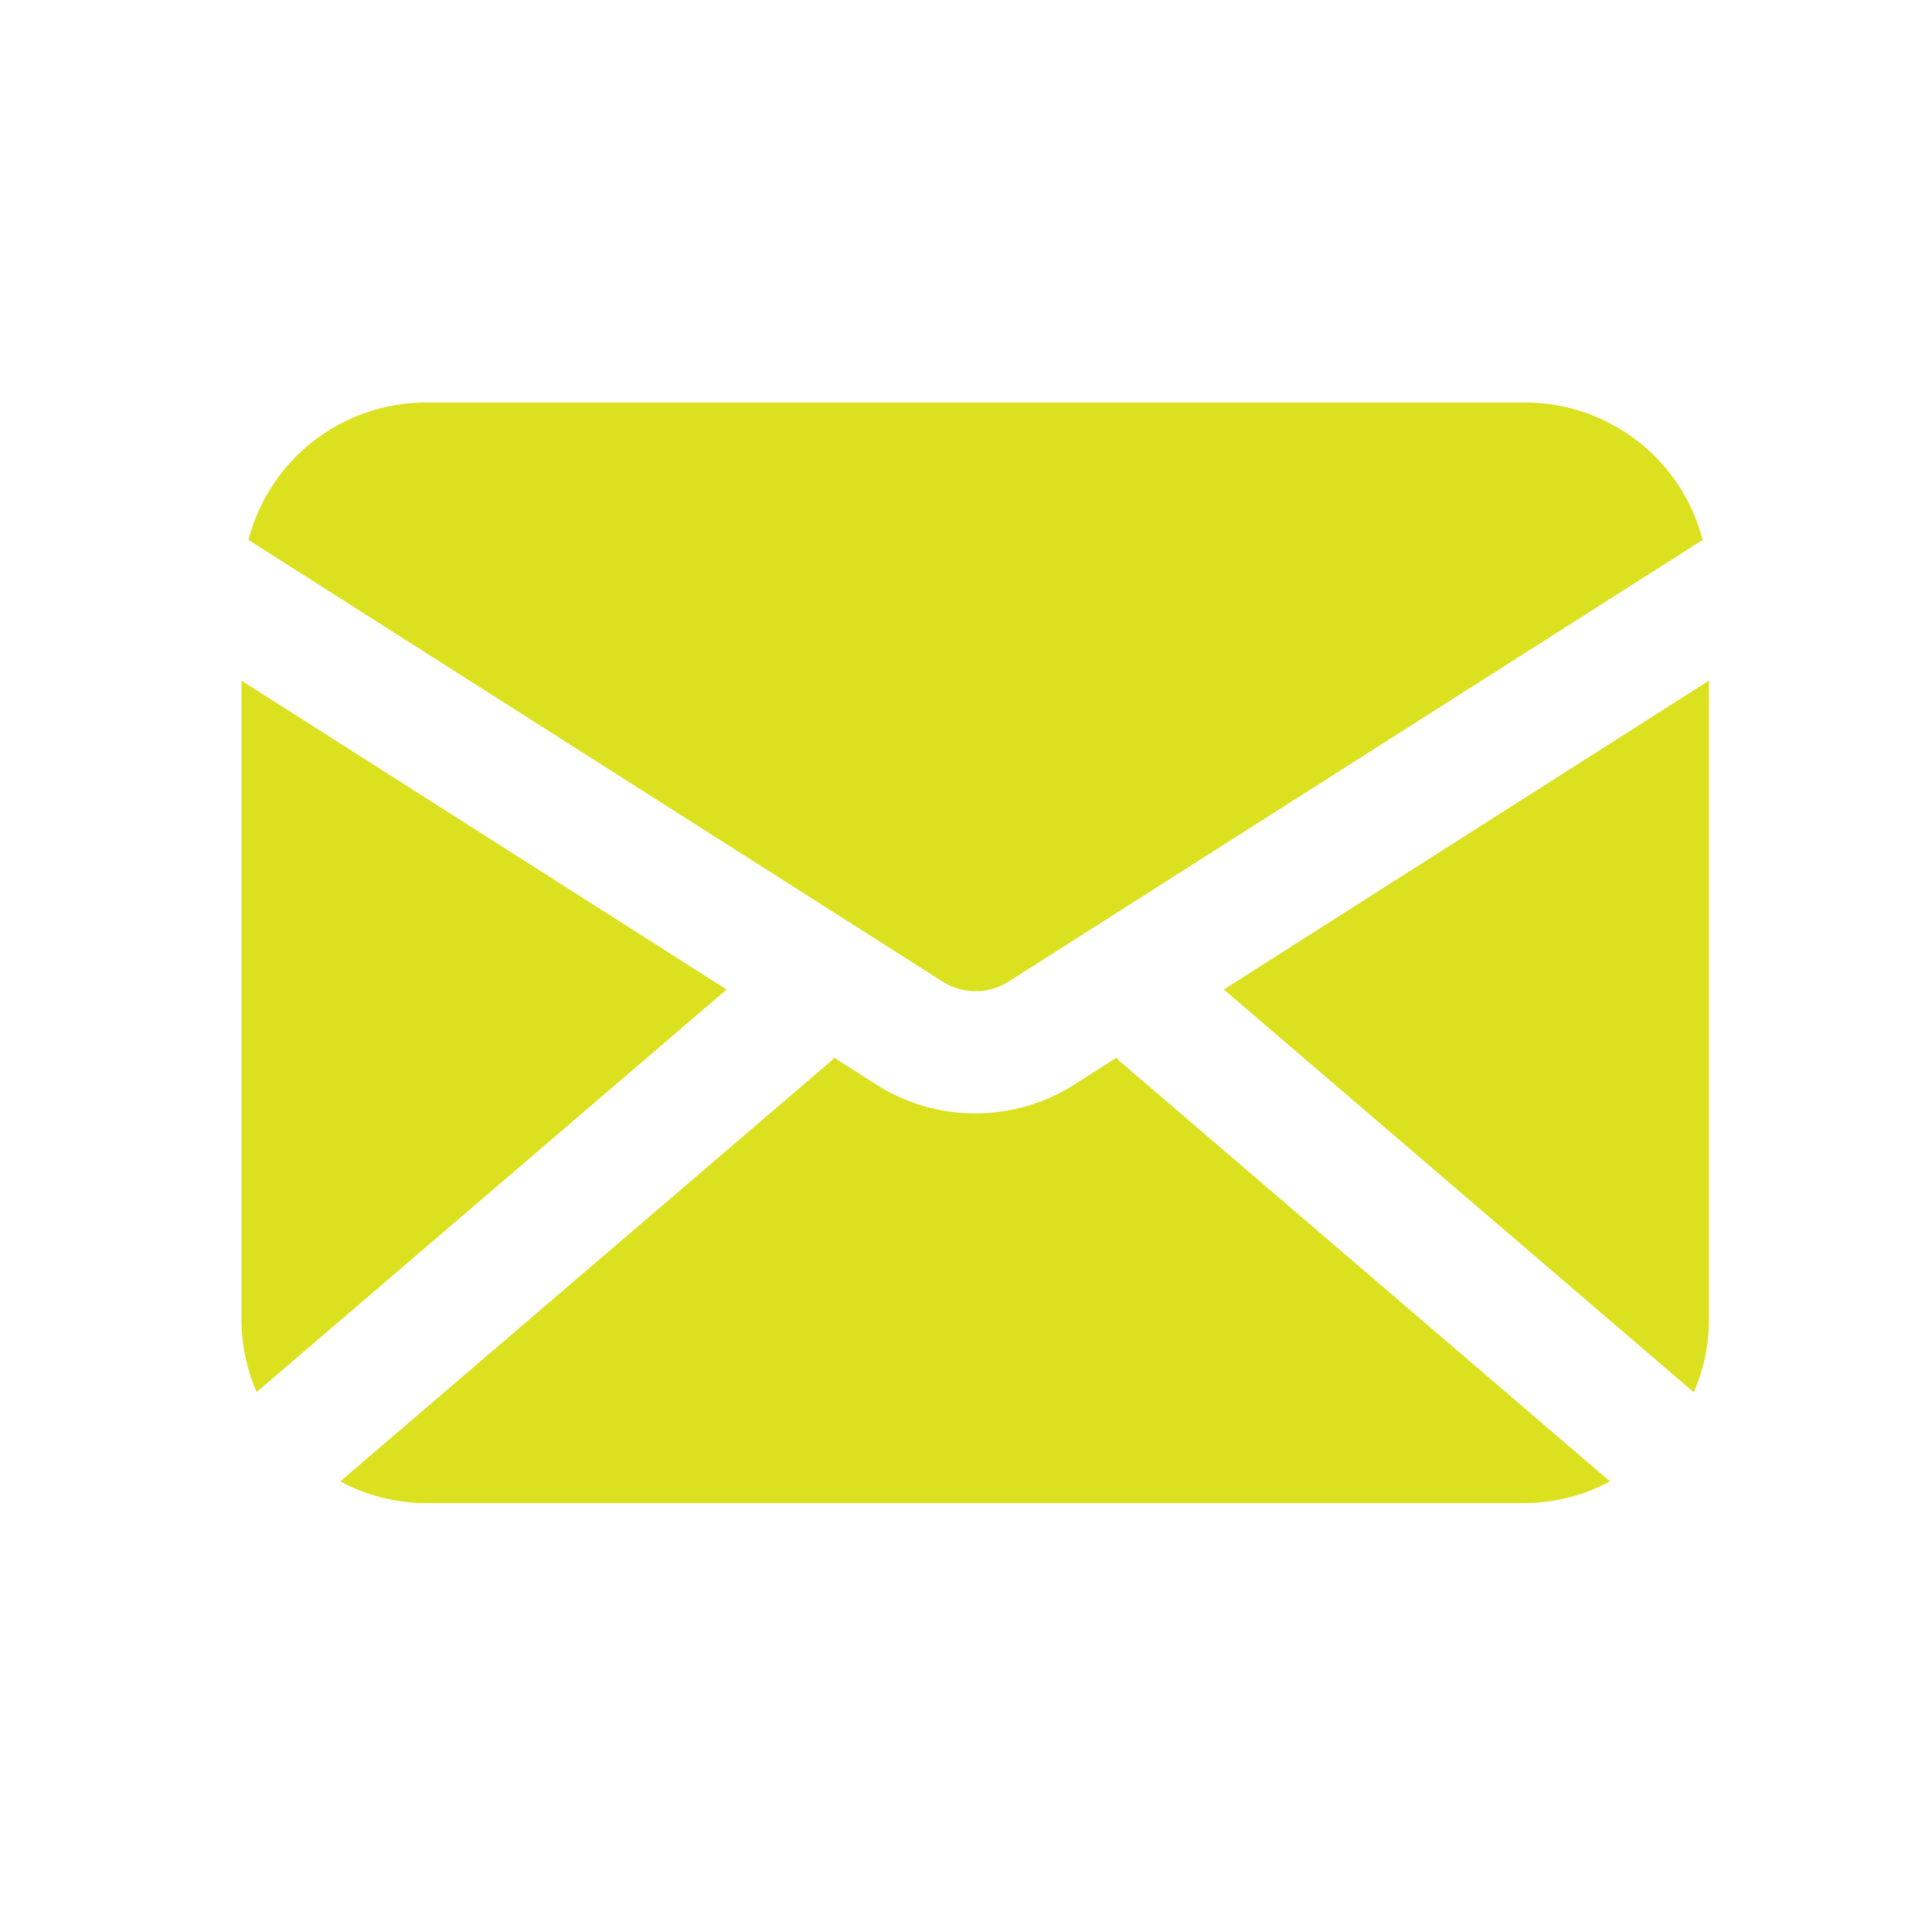 <svg width="24" height="24" viewBox="0 0 24 24" fill="none" xmlns="http://www.w3.org/2000/svg">
<path d="M15.203 12.292L21.04 17.295C21.165 17.011 21.229 16.703 21.229 16.393V8.455L15.203 12.292Z" fill="#DBE11F"/>
<path d="M12.527 12.195L21.151 6.707C21.025 6.22 20.741 5.788 20.344 5.479C19.946 5.171 19.458 5.002 18.955 5H5.283C4.779 5.002 4.291 5.171 3.894 5.479C3.496 5.788 3.212 6.22 3.086 6.707L11.711 12.195C11.833 12.273 11.975 12.313 12.119 12.313C12.264 12.313 12.405 12.273 12.527 12.195Z" fill="#DBE11F"/>
<path d="M3 8.455V16.393C3 16.703 3.064 17.009 3.188 17.293L9.026 12.292L3 8.455Z" fill="#DBE11F"/>
<path d="M13.87 13.138L13.338 13.477C12.972 13.709 12.548 13.831 12.115 13.831C11.682 13.831 11.258 13.709 10.892 13.477L10.36 13.137C10.349 13.148 10.344 13.162 10.333 13.172L4.227 18.402C4.549 18.577 4.91 18.669 5.276 18.672H18.948C19.315 18.669 19.676 18.577 19.999 18.402L13.897 13.172C13.885 13.162 13.881 13.148 13.87 13.138Z" fill="#DBE11F"/>
</svg>
